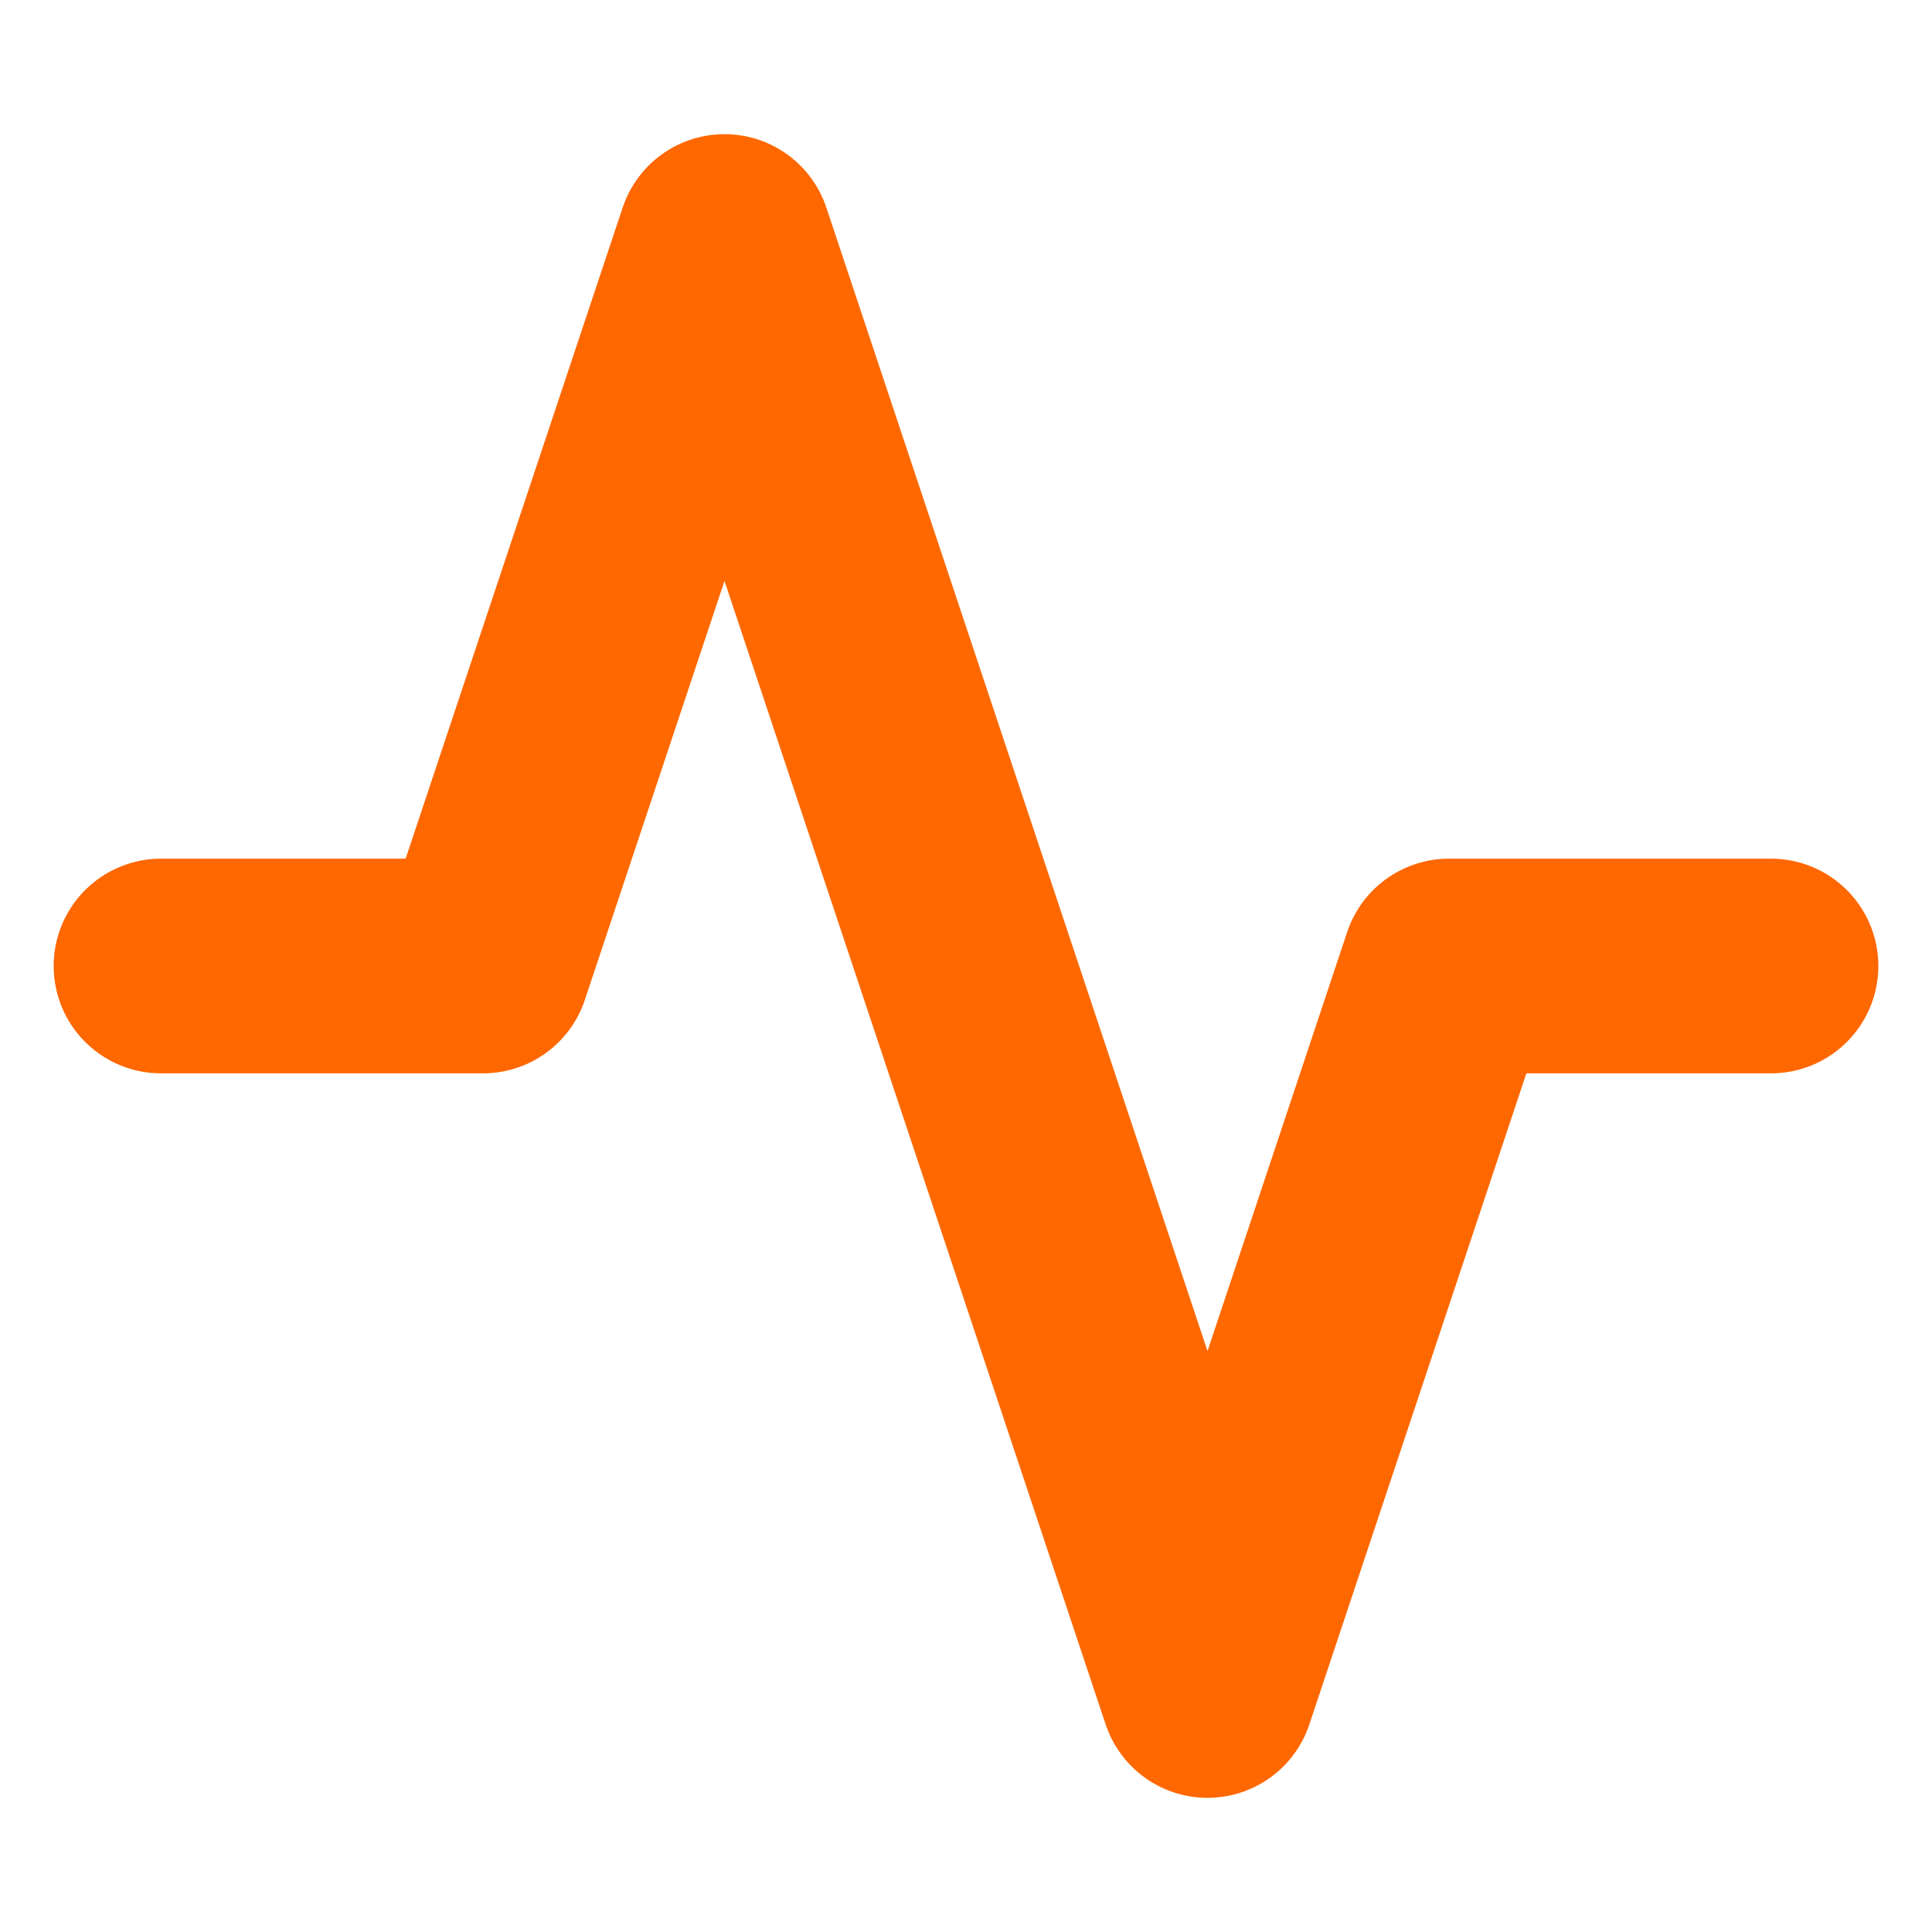 <svg width="18" height="18" viewBox="0 0 18 18" fill="none" xmlns="http://www.w3.org/2000/svg">
<path d="M16.5 9H13.5L11.25 15.75L6.75 2.25L4.5 9H1.5" stroke="#FF6700" stroke-width="2" stroke-linecap="round" stroke-linejoin="round"/>
</svg>
